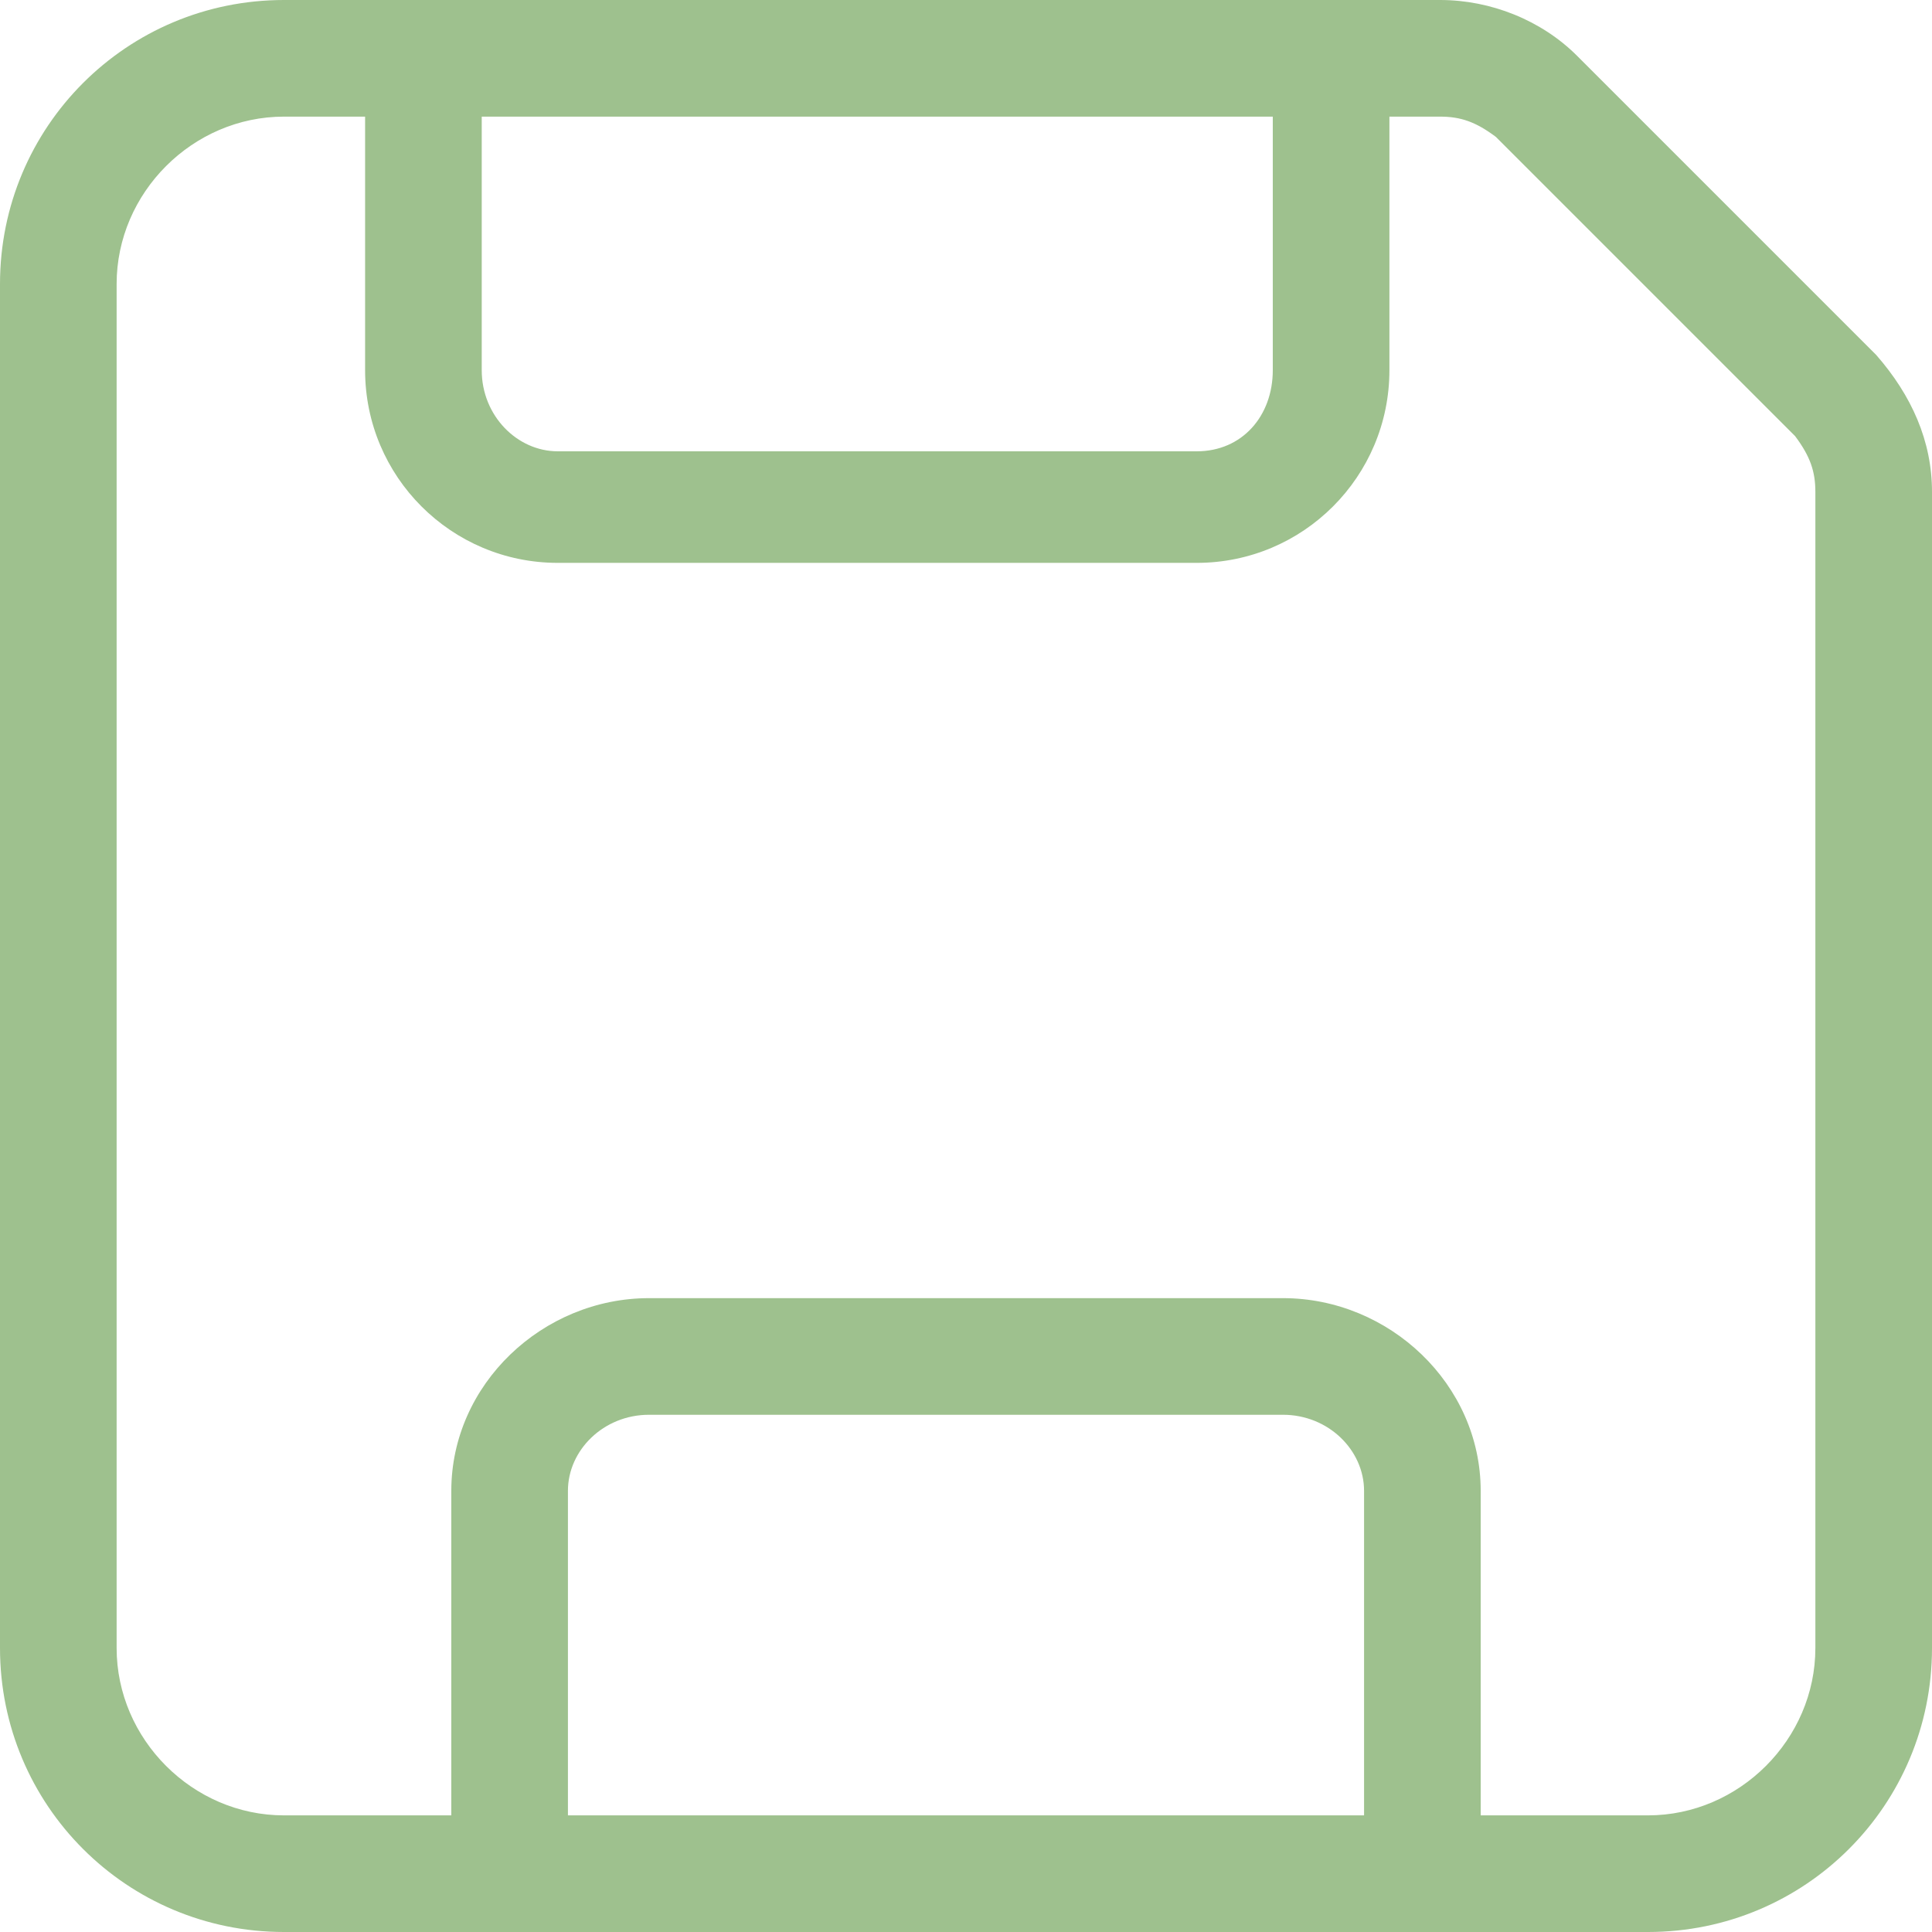 <svg height='100px' width='100px'  fill="#9ec18e" xmlns="http://www.w3.org/2000/svg" xmlns:xlink="http://www.w3.org/1999/xlink" xml:space="preserve" version="1.1" style="shape-rendering:geometricPrecision;text-rendering:geometricPrecision;image-rendering:optimizeQuality;" viewBox="0 0 381 381" x="0px" y="0px" fill-rule="evenodd" clip-rule="evenodd"><defs><style type="text/css">
   
    .fil0 {fill:#9ec18e;fill-rule:nonzero}
   
  </style></defs><g><path class="fil0" d="M56 0l228 0c10,0 20,4 27,11l59 59c7,8 11,17 11,27l0 228c0,31 -25,56 -56,56l-269 0c-31,0 -56,-25 -56,-56l0 -269c0,-31 25,-56 56,-56zm39 23l0 50c0,9 7,16 15,16l126 0c9,0 15,-7 15,-16l0 -50 -156 0zm179 0l0 50c0,21 -17,38 -38,38l-126 0c-21,0 -38,-17 -38,-38l0 -50 -16 0c-18,0 -33,15 -33,33l0 269c0,18 15,33 33,33l33 0 0 -64c0,-21 18,-38 39,-38l125 0c21,0 39,17 39,38l0 64 33 0c18,0 33,-15 33,-33l0 -228c0,-4 -1,-7 -4,-11l-59 -59c-4,-3 -7,-4 -11,-4l-10 0zm-162 335l157 0 0 -64c0,-8 -7,-15 -16,-15l-125 0c-9,0 -16,7 -16,15l0 64z"></path></g></svg>